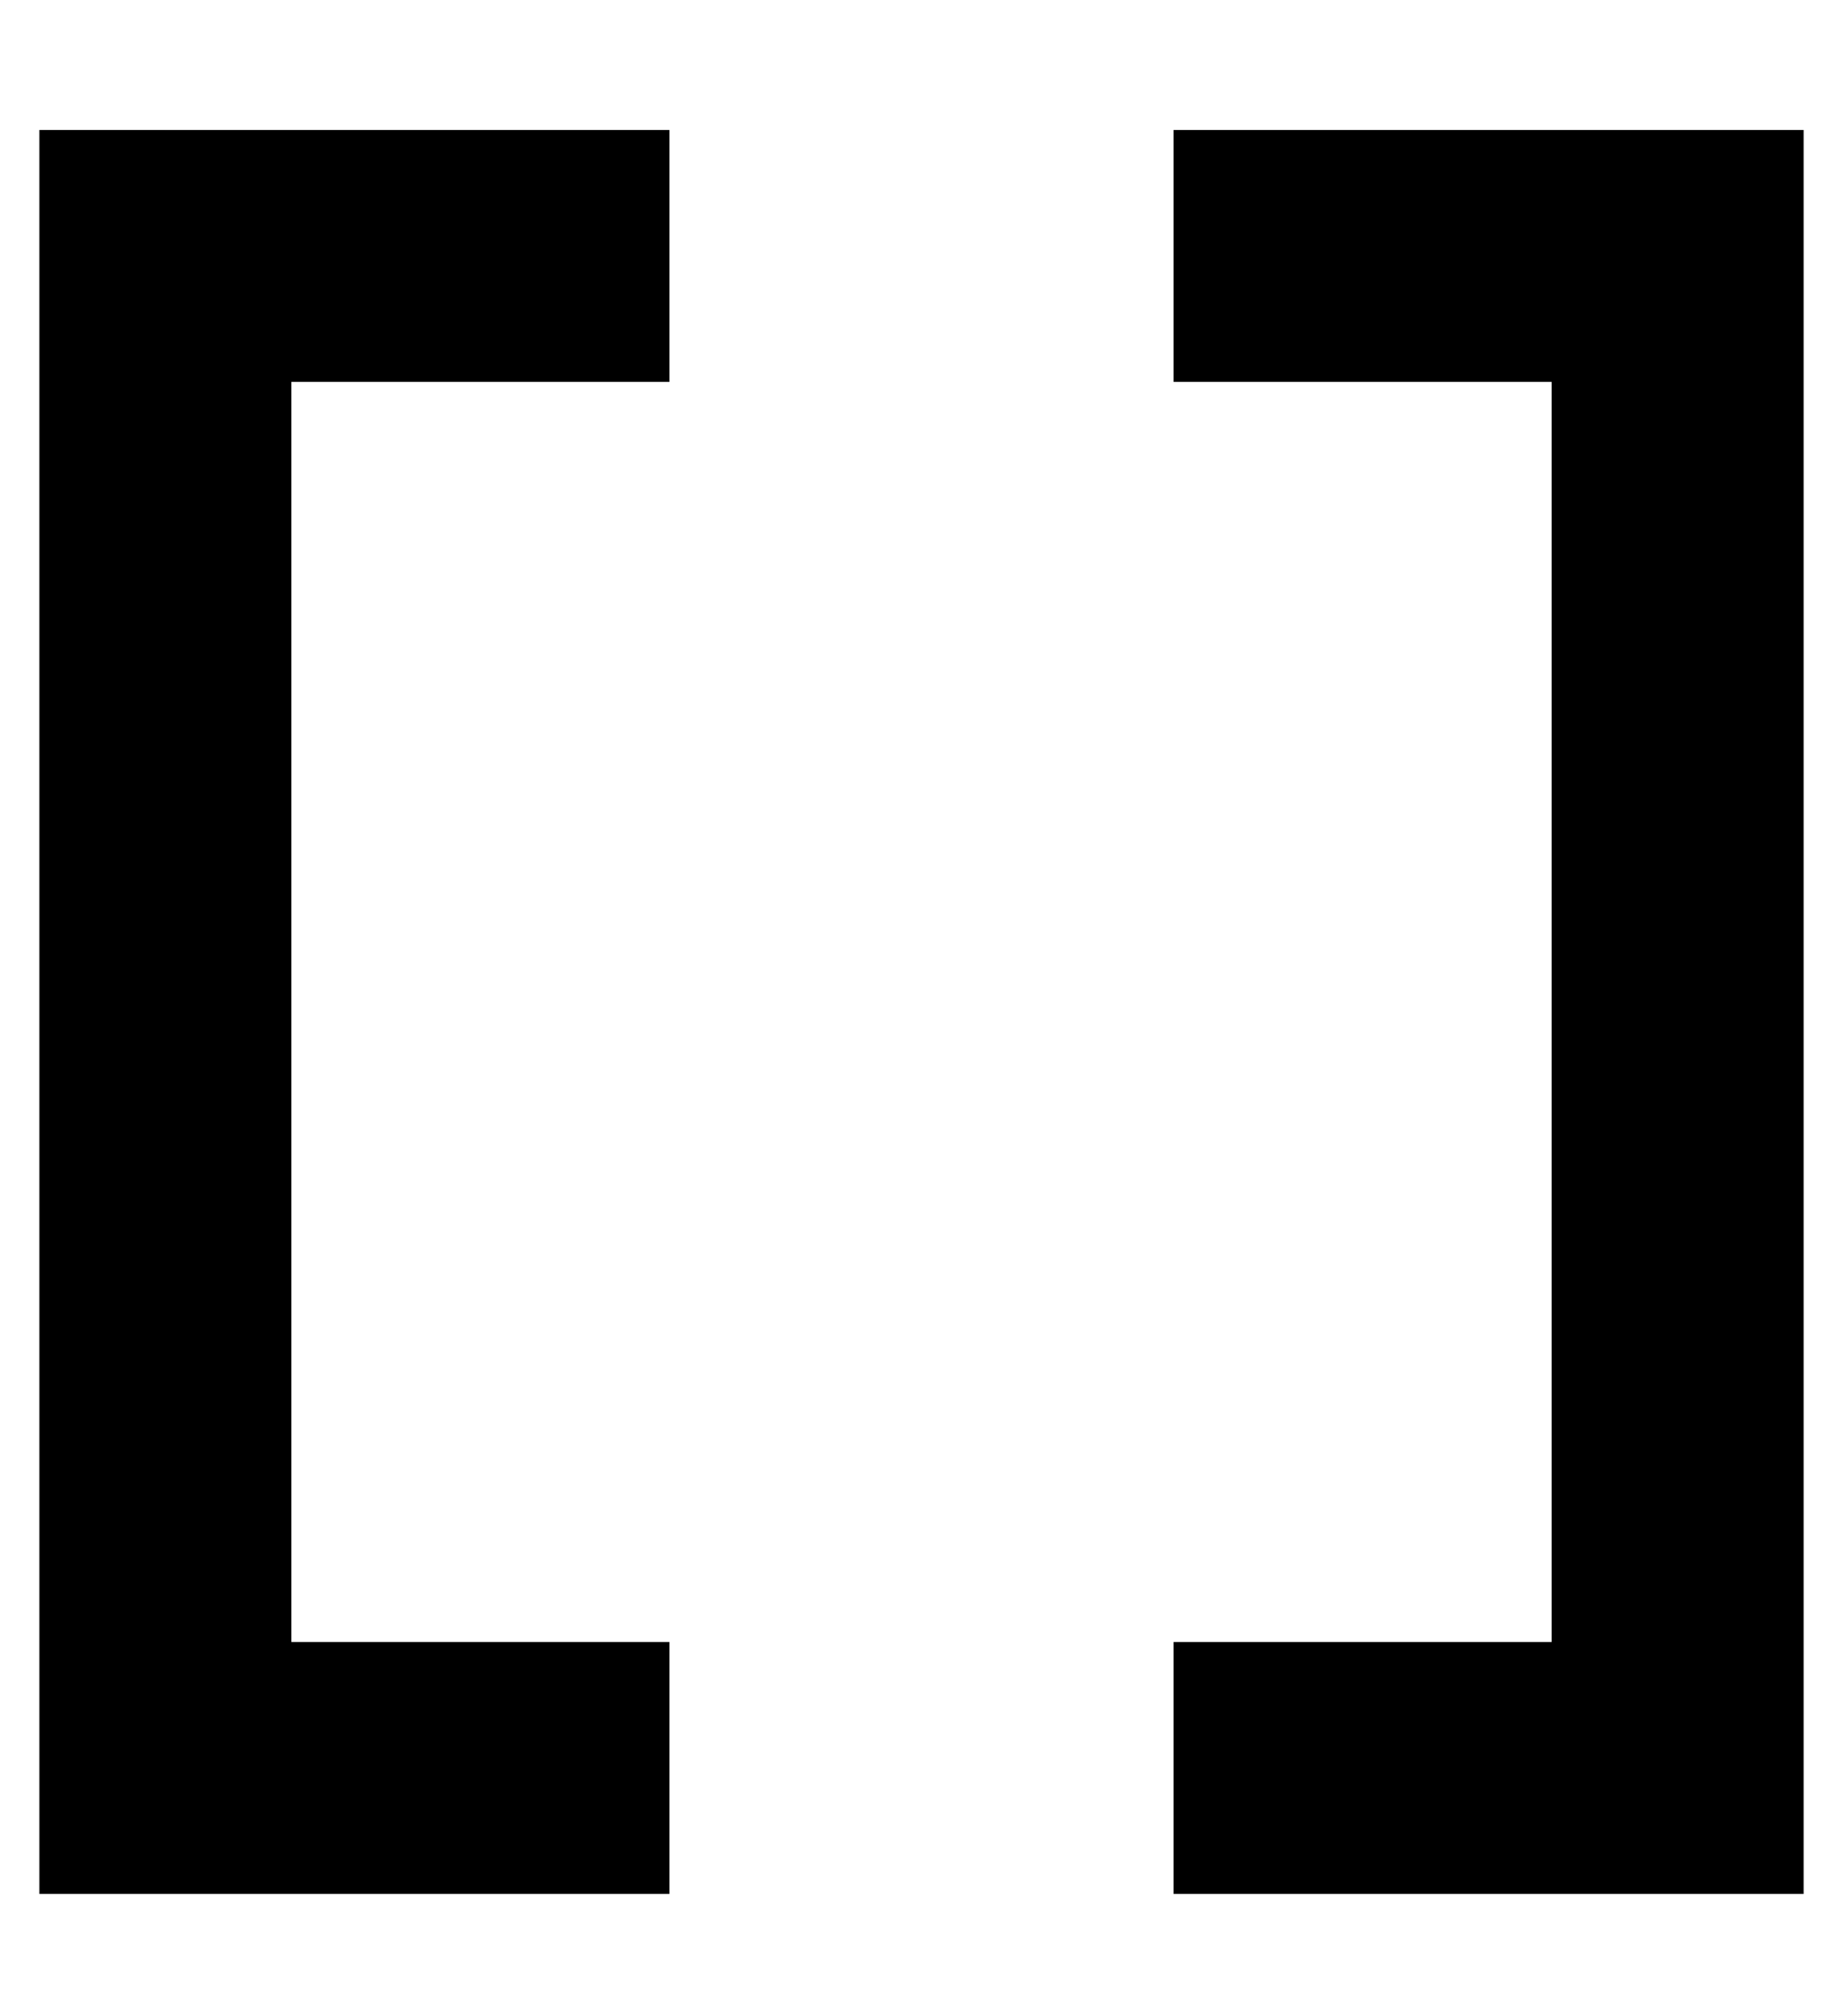 <?xml version="1.0" standalone="no"?>
<!DOCTYPE svg PUBLIC "-//W3C//DTD SVG 1.1//EN" "http://www.w3.org/Graphics/SVG/1.1/DTD/svg11.dtd" >
<svg xmlns="http://www.w3.org/2000/svg" xmlns:xlink="http://www.w3.org/1999/xlink" version="1.1" viewBox="-10 -40 468 512">
   <path fill="currentColor"
d="M416 -7h32h-32h32v32v0v384v0v32v0h-32h-128v-64v0h32h64v-320v0h-64h-32v-64v0h32h96zM32 -7h96h-96h128v64v0h-32h-64v320v0h64h32v64v0h-32h-128v-32v0v-384v0v-32v0h32v0z" />
</svg>
